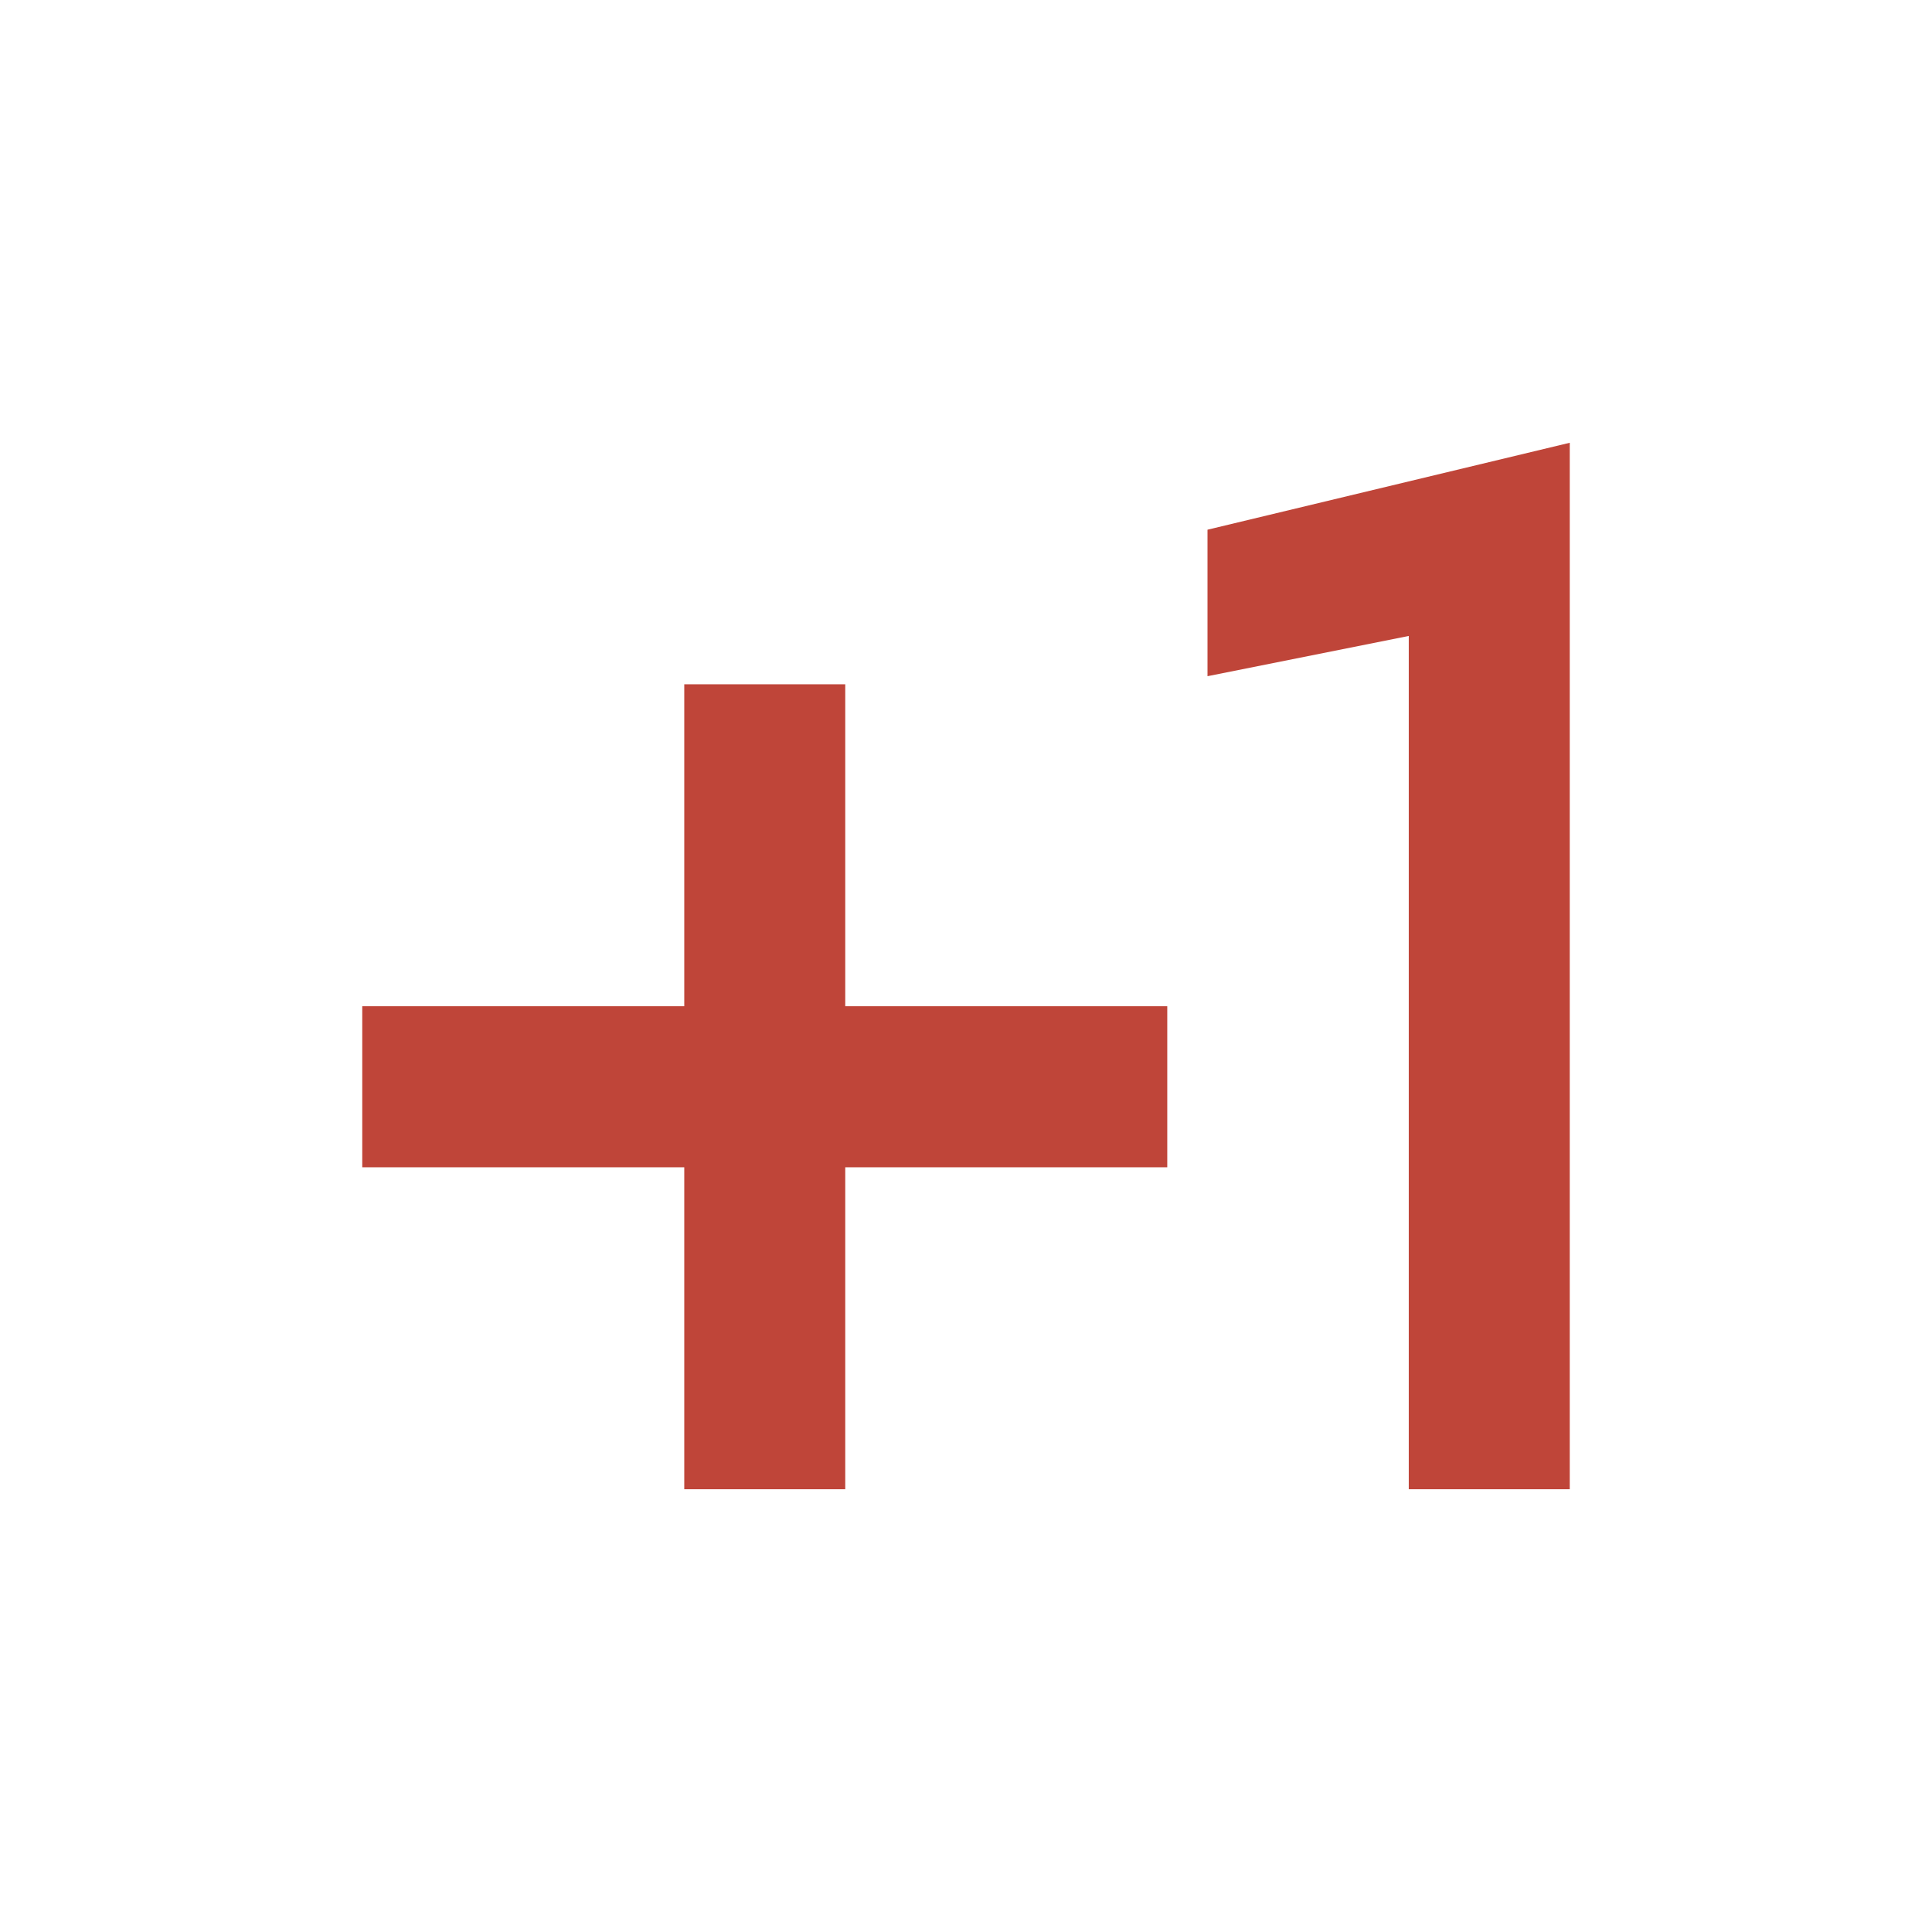 <svg width="40" height="40" viewBox="0 0 40 40" fill="none" xmlns="http://www.w3.org/2000/svg">
<g id="plus_one_24px">
<path id="icon/social/plus_one_24px" fill-rule="evenodd" clip-rule="evenodd" d="M25 14V10.967L32.5 9.167V30.833H29.167V13.167L25 14ZM14.167 14.167H17.5V20.833H24.167V24.167H17.5V30.833H14.167V24.167H7.5V20.833H14.167V14.167Z" fill="#BF4539"/>
</g>
</svg>

